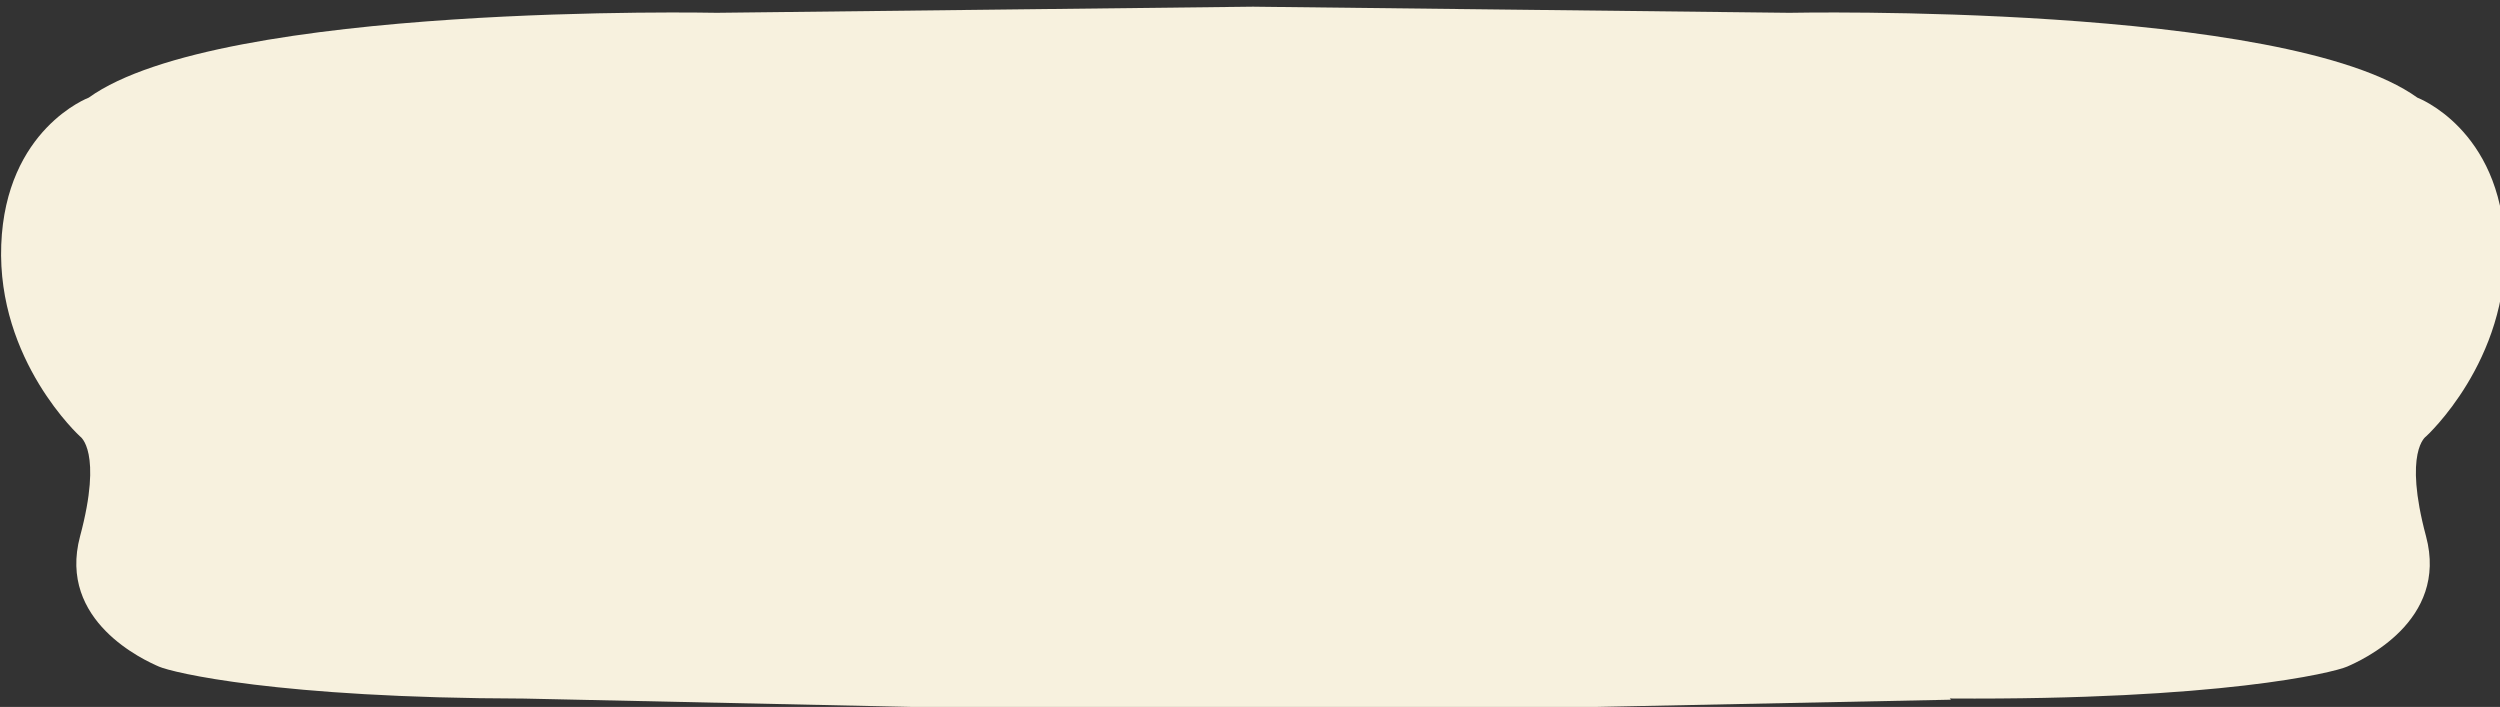 <?xml version="1.0" encoding="UTF-8" standalone="no"?>
<!-- Created with Inkscape (http://www.inkscape.org/) -->

<svg
   xmlns:dc="http://purl.org/dc/elements/1.1/"
   xmlns:cc="http://creativecommons.org/ns#"
   xmlns:rdf="http://www.w3.org/1999/02/22-rdf-syntax-ns#"
   xmlns:svg="http://www.w3.org/2000/svg"
   xmlns="http://www.w3.org/2000/svg"
   xmlns:sodipodi="http://sodipodi.sourceforge.net/DTD/sodipodi-0.dtd"
   xmlns:inkscape="http://www.inkscape.org/namespaces/inkscape"
   width="136.644mm"
   height="38.638mm"
   viewBox="0 0 136.644 38.638"
   version="1.1"
   id="svg8"
   sodipodi:docname="acbox.svg"
   inkscape:version="0.92.3 (2405546, 2018-03-11)">
  <rect x="0" y="0" width="136.644" height="38.638" fill="#333333" stroke="none"/>
  <defs
     id="defs2" />
  <sodipodi:namedview
     id="base"
     pagecolor="#ffffff"
     bordercolor="#666666"
     borderopacity="1.0"
     inkscape:pageopacity="0.0"
     inkscape:pageshadow="2"
     inkscape:zoom="0.7"
     inkscape:cx="71.726989"
     inkscape:cy="185.19272"
     inkscape:document-units="mm"
     inkscape:current-layer="layer1"
     showgrid="false"
     inkscape:window-width="848"
     inkscape:window-height="704"
     inkscape:window-x="1716"
     inkscape:window-y="8"
     inkscape:window-maximized="0" />
  <g
     inkscape:label="Layer 1"
     inkscape:groupmode="layer"
     id="layer1"
     transform="translate(-37.316,-210.973)">
    <path
       style="fill:#f7f1de;stroke:none;stroke-width:1px;stroke-linecap:butt;stroke-linejoin:miter;stroke-opacity:1;fill-opacity:1"
       d="m 399.99,797.512 v 0 l -0.727,-0.008 c 0,0 -0.862,1.274 -0.816,1.35 v 0 c 0.456,-0.751 0.816,-1.35 0.816,-1.35 l -110.613,1.262 c 0,0 -102.261,-2.115 -129.543,17.504 0,0 -17.142,6.429 -18.035,30.357 -0.893,23.929 16.26,39.518 16.26,39.518 0,0 4.708,3.013 0,20.582 -4.708,17.569 13.383,25.632 16.287,26.895 2.756,1.198 24.33,6.48 75.291,6.586 l 148.584,3.205 145.715,-2.973 -0.248,-0.248 c 55.754,0.367 79.072,-5.321 81.945,-6.57 2.904,-1.263 20.995,-9.325 16.287,-26.895 -4.708,-17.569 0,-20.582 0,-20.582 0,0 17.155,-15.589 16.262,-39.518 C 656.562,822.698 639.418,816.27 639.418,816.27 612.136,796.65 509.875,798.766 509.875,798.766 l -109.59,-1.25 z"
       id="path869"
       transform="scale(0.265)"
       inkscape:connector-curvature="0"
       sodipodi:nodetypes="ccccccccscsccccccccscccc" />
  </g>
</svg>
